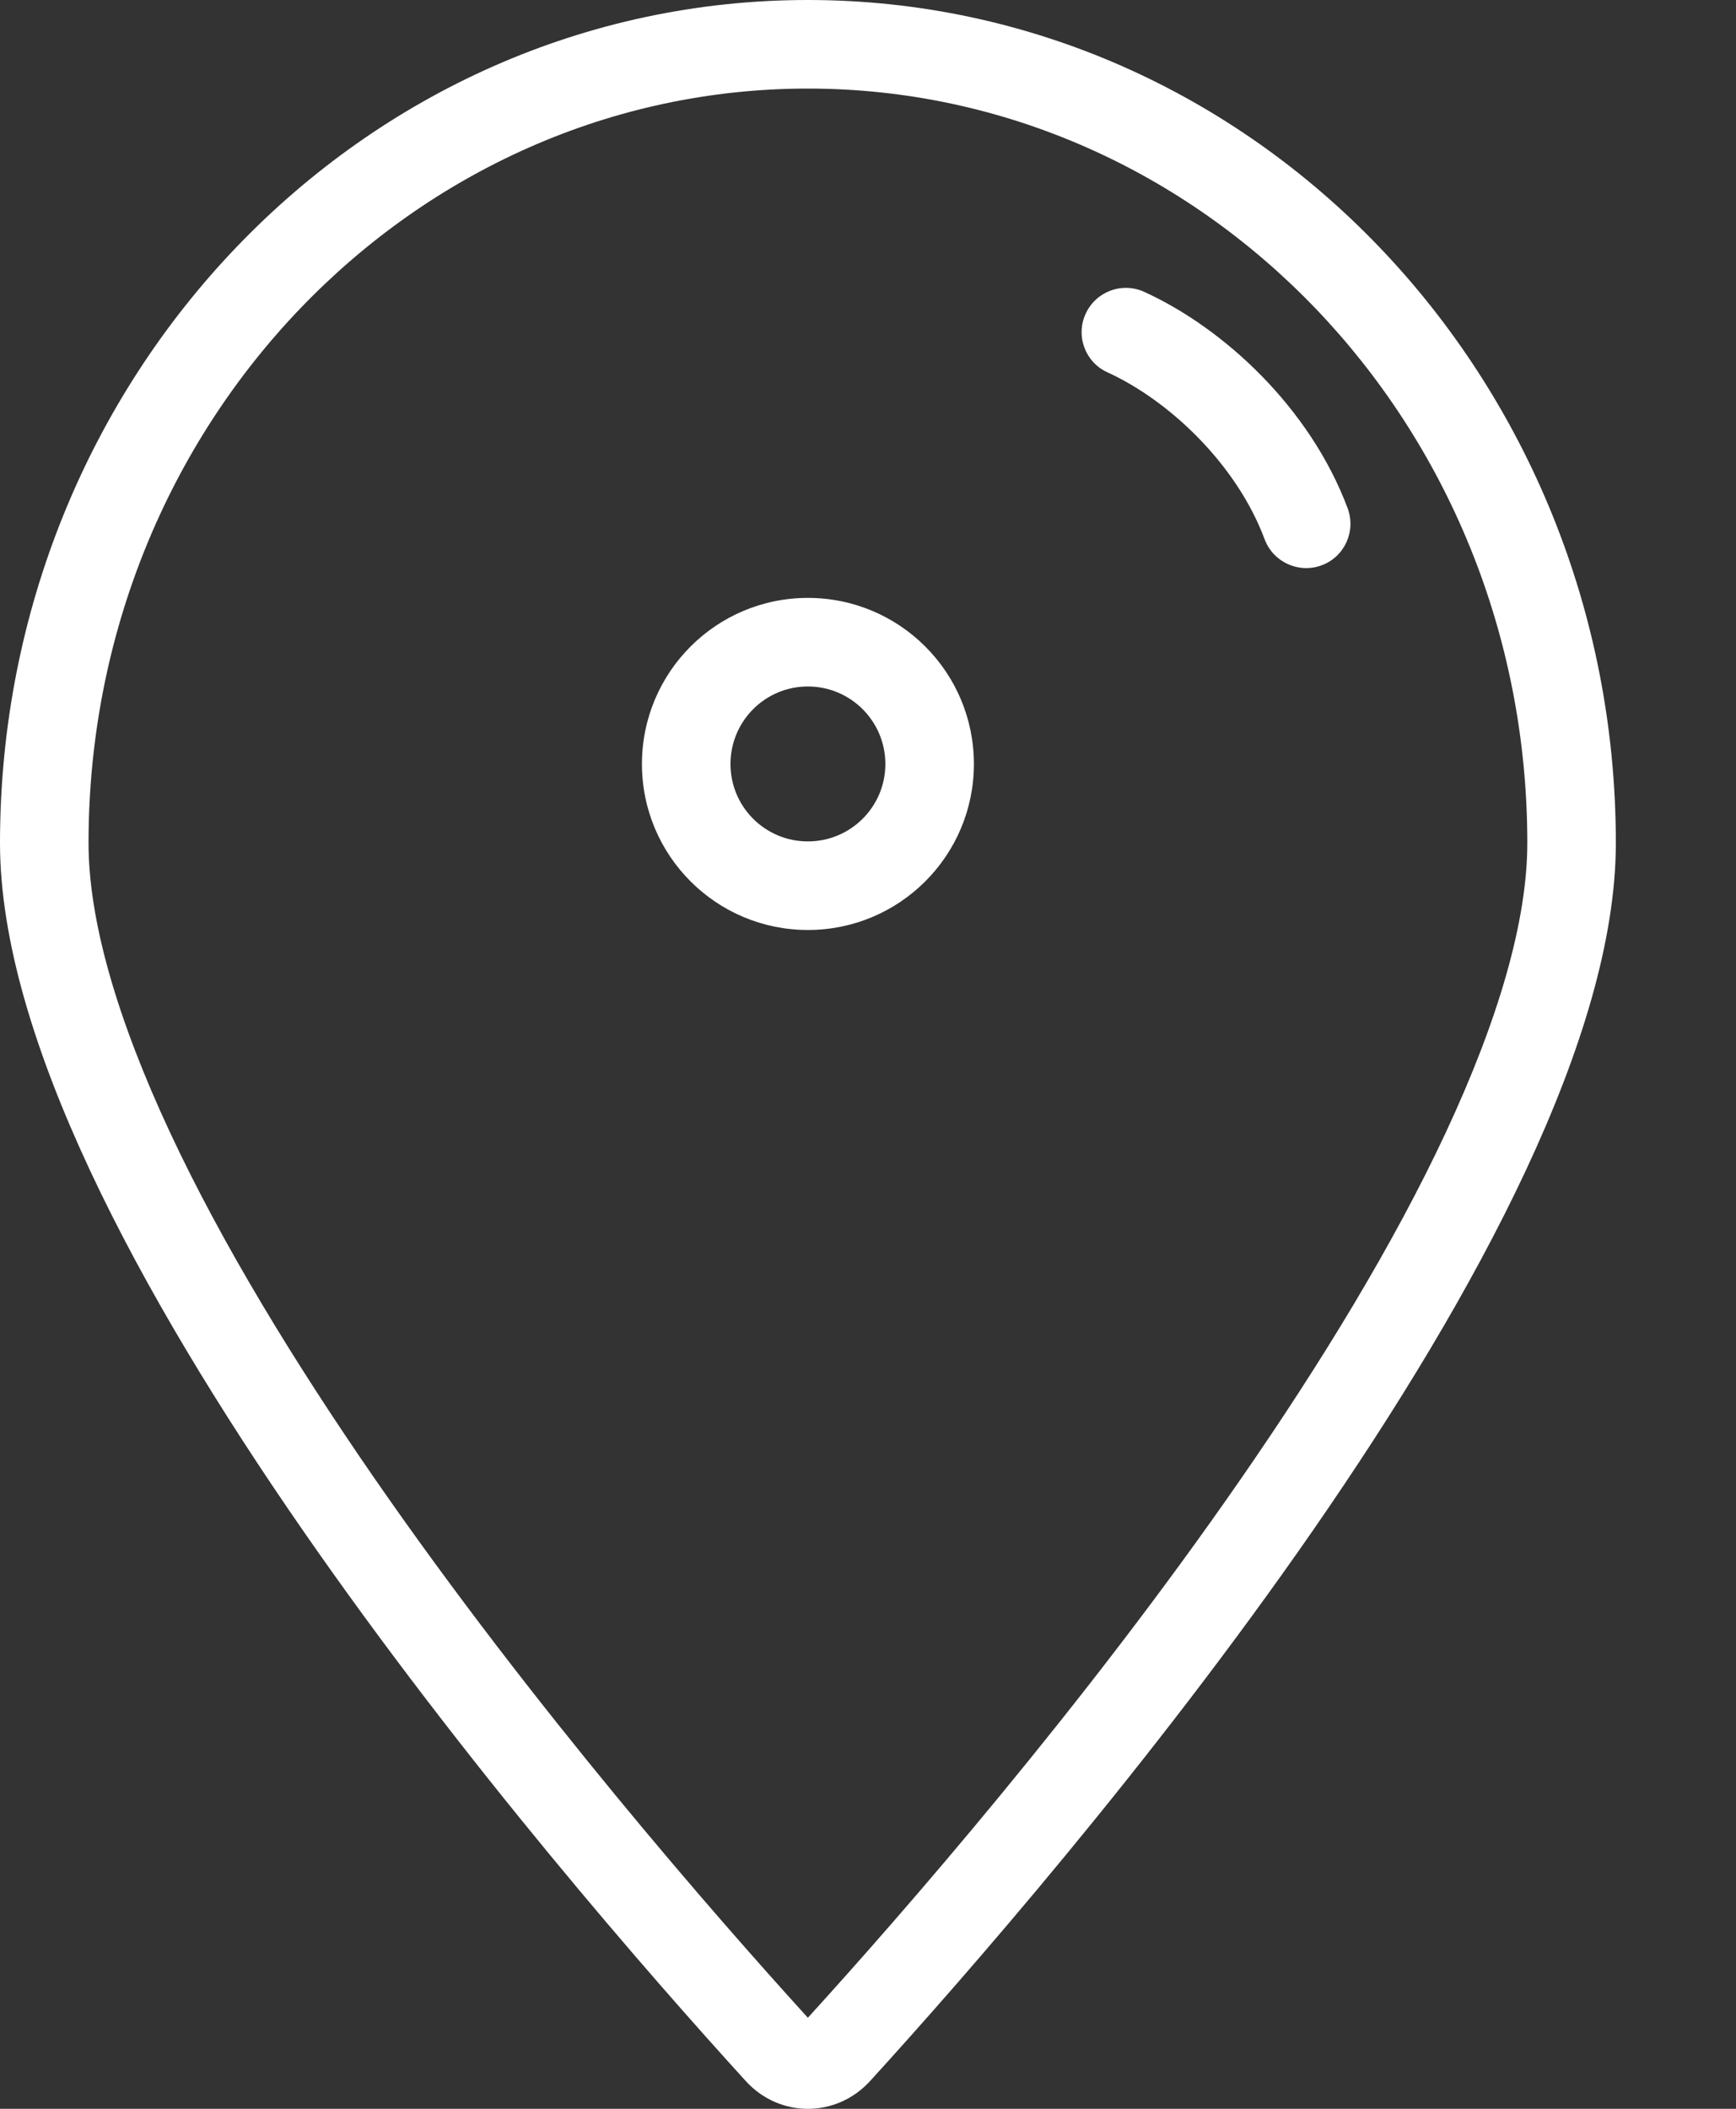 <svg width="14" height="17" viewBox="0 0 14 17" fill="#FFFFFF" xmlns="http://www.w3.org/2000/svg">
<rect x="0" y="0" width="14" height="17" fill="#333333" stroke="none"/>
<path fill-rule="evenodd" clip-rule="evenodd" d="M6.515 16.266C5.753 15.428 4.293 13.756 3.021 11.919C2.378 10.989 1.793 10.032 1.372 9.131C0.945 8.217 0.714 7.421 0.714 6.796C0.714 3.408 3.339 0.714 6.515 0.714C9.691 0.714 12.317 3.408 12.317 6.796C12.317 7.421 12.086 8.217 11.659 9.131C11.238 10.032 10.653 10.989 10.009 11.919C8.738 13.756 7.278 15.428 6.515 16.266ZM7.017 16.776C8.544 15.1 13.031 9.91 13.031 6.796C13.031 3.043 10.114 0 6.515 0C2.917 0 0 3.043 0 6.796C0 9.91 4.487 15.1 6.014 16.776C6.286 17.075 6.744 17.075 7.017 16.776Z" fill="#FFFFFF"/>
<path fill-rule="evenodd" clip-rule="evenodd" d="M6.515 6.783C6.86 6.783 7.14 6.504 7.14 6.159C7.14 5.814 6.86 5.534 6.515 5.534C6.17 5.534 5.891 5.814 5.891 6.159C5.891 6.504 6.17 6.783 6.515 6.783ZM6.515 7.497C7.255 7.497 7.854 6.898 7.854 6.159C7.854 5.419 7.255 4.82 6.515 4.82C5.776 4.82 5.177 5.419 5.177 6.159C5.177 6.898 5.776 7.497 6.515 7.497Z" fill="#FFFFFF"/>
<path fill-rule="evenodd" clip-rule="evenodd" d="M8.932 3.002C9.425 3.227 9.971 3.738 10.199 4.348C10.268 4.532 10.474 4.626 10.659 4.557C10.844 4.488 10.937 4.282 10.868 4.097C10.565 3.288 9.871 2.646 9.228 2.353C9.048 2.271 8.837 2.35 8.755 2.53C8.673 2.709 8.752 2.921 8.932 3.002Z" fill="#FFFFFF"/>
</svg>
